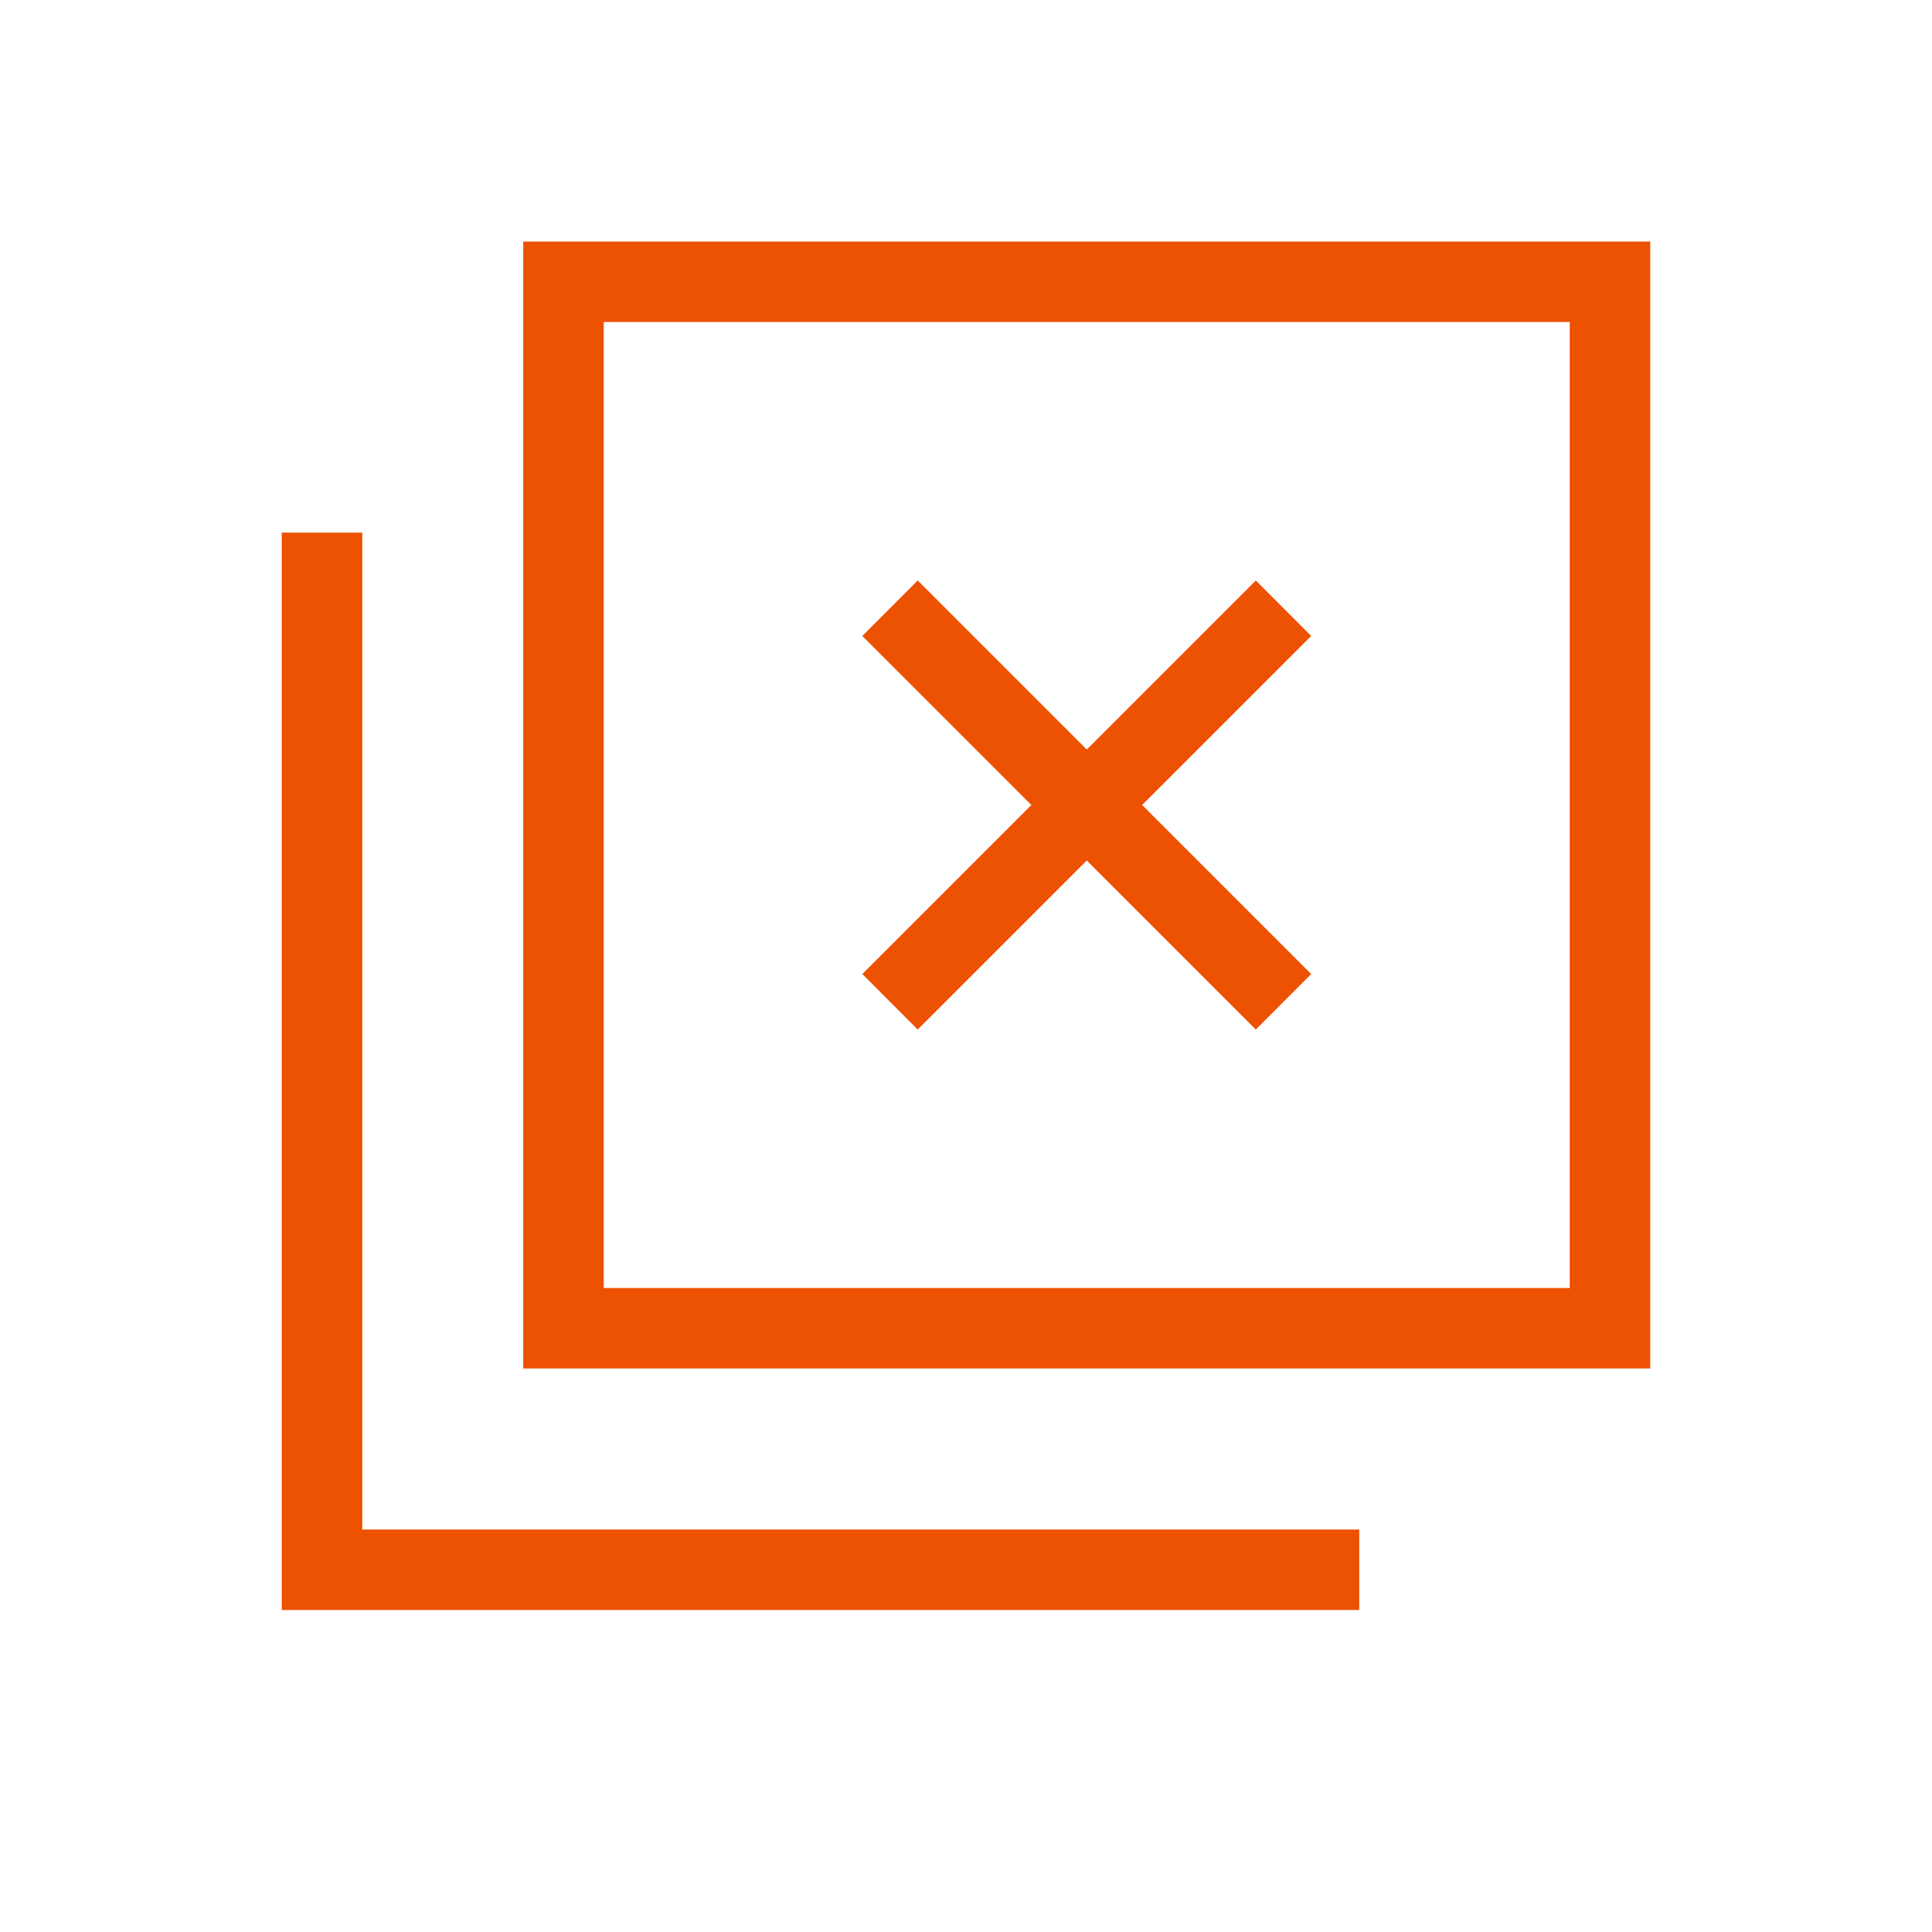 <svg xmlns="http://www.w3.org/2000/svg" width="24" height="24" viewBox="0 0 24 24"><path fill="#ed5102" d="m11.4 12.789l2.1-2.1l2.1 2.1l.688-.689l-2.1-2.1l2.1-2.1l-.688-.689l-2.1 2.1l-2.1-2.1l-.688.689l2.1 2.1l-2.1 2.1zM6.5 17V3h14v14zm1-1h12V4h-12zm-4 4V6.616h1V19h12.385v1zm4-4V4z"/></svg>